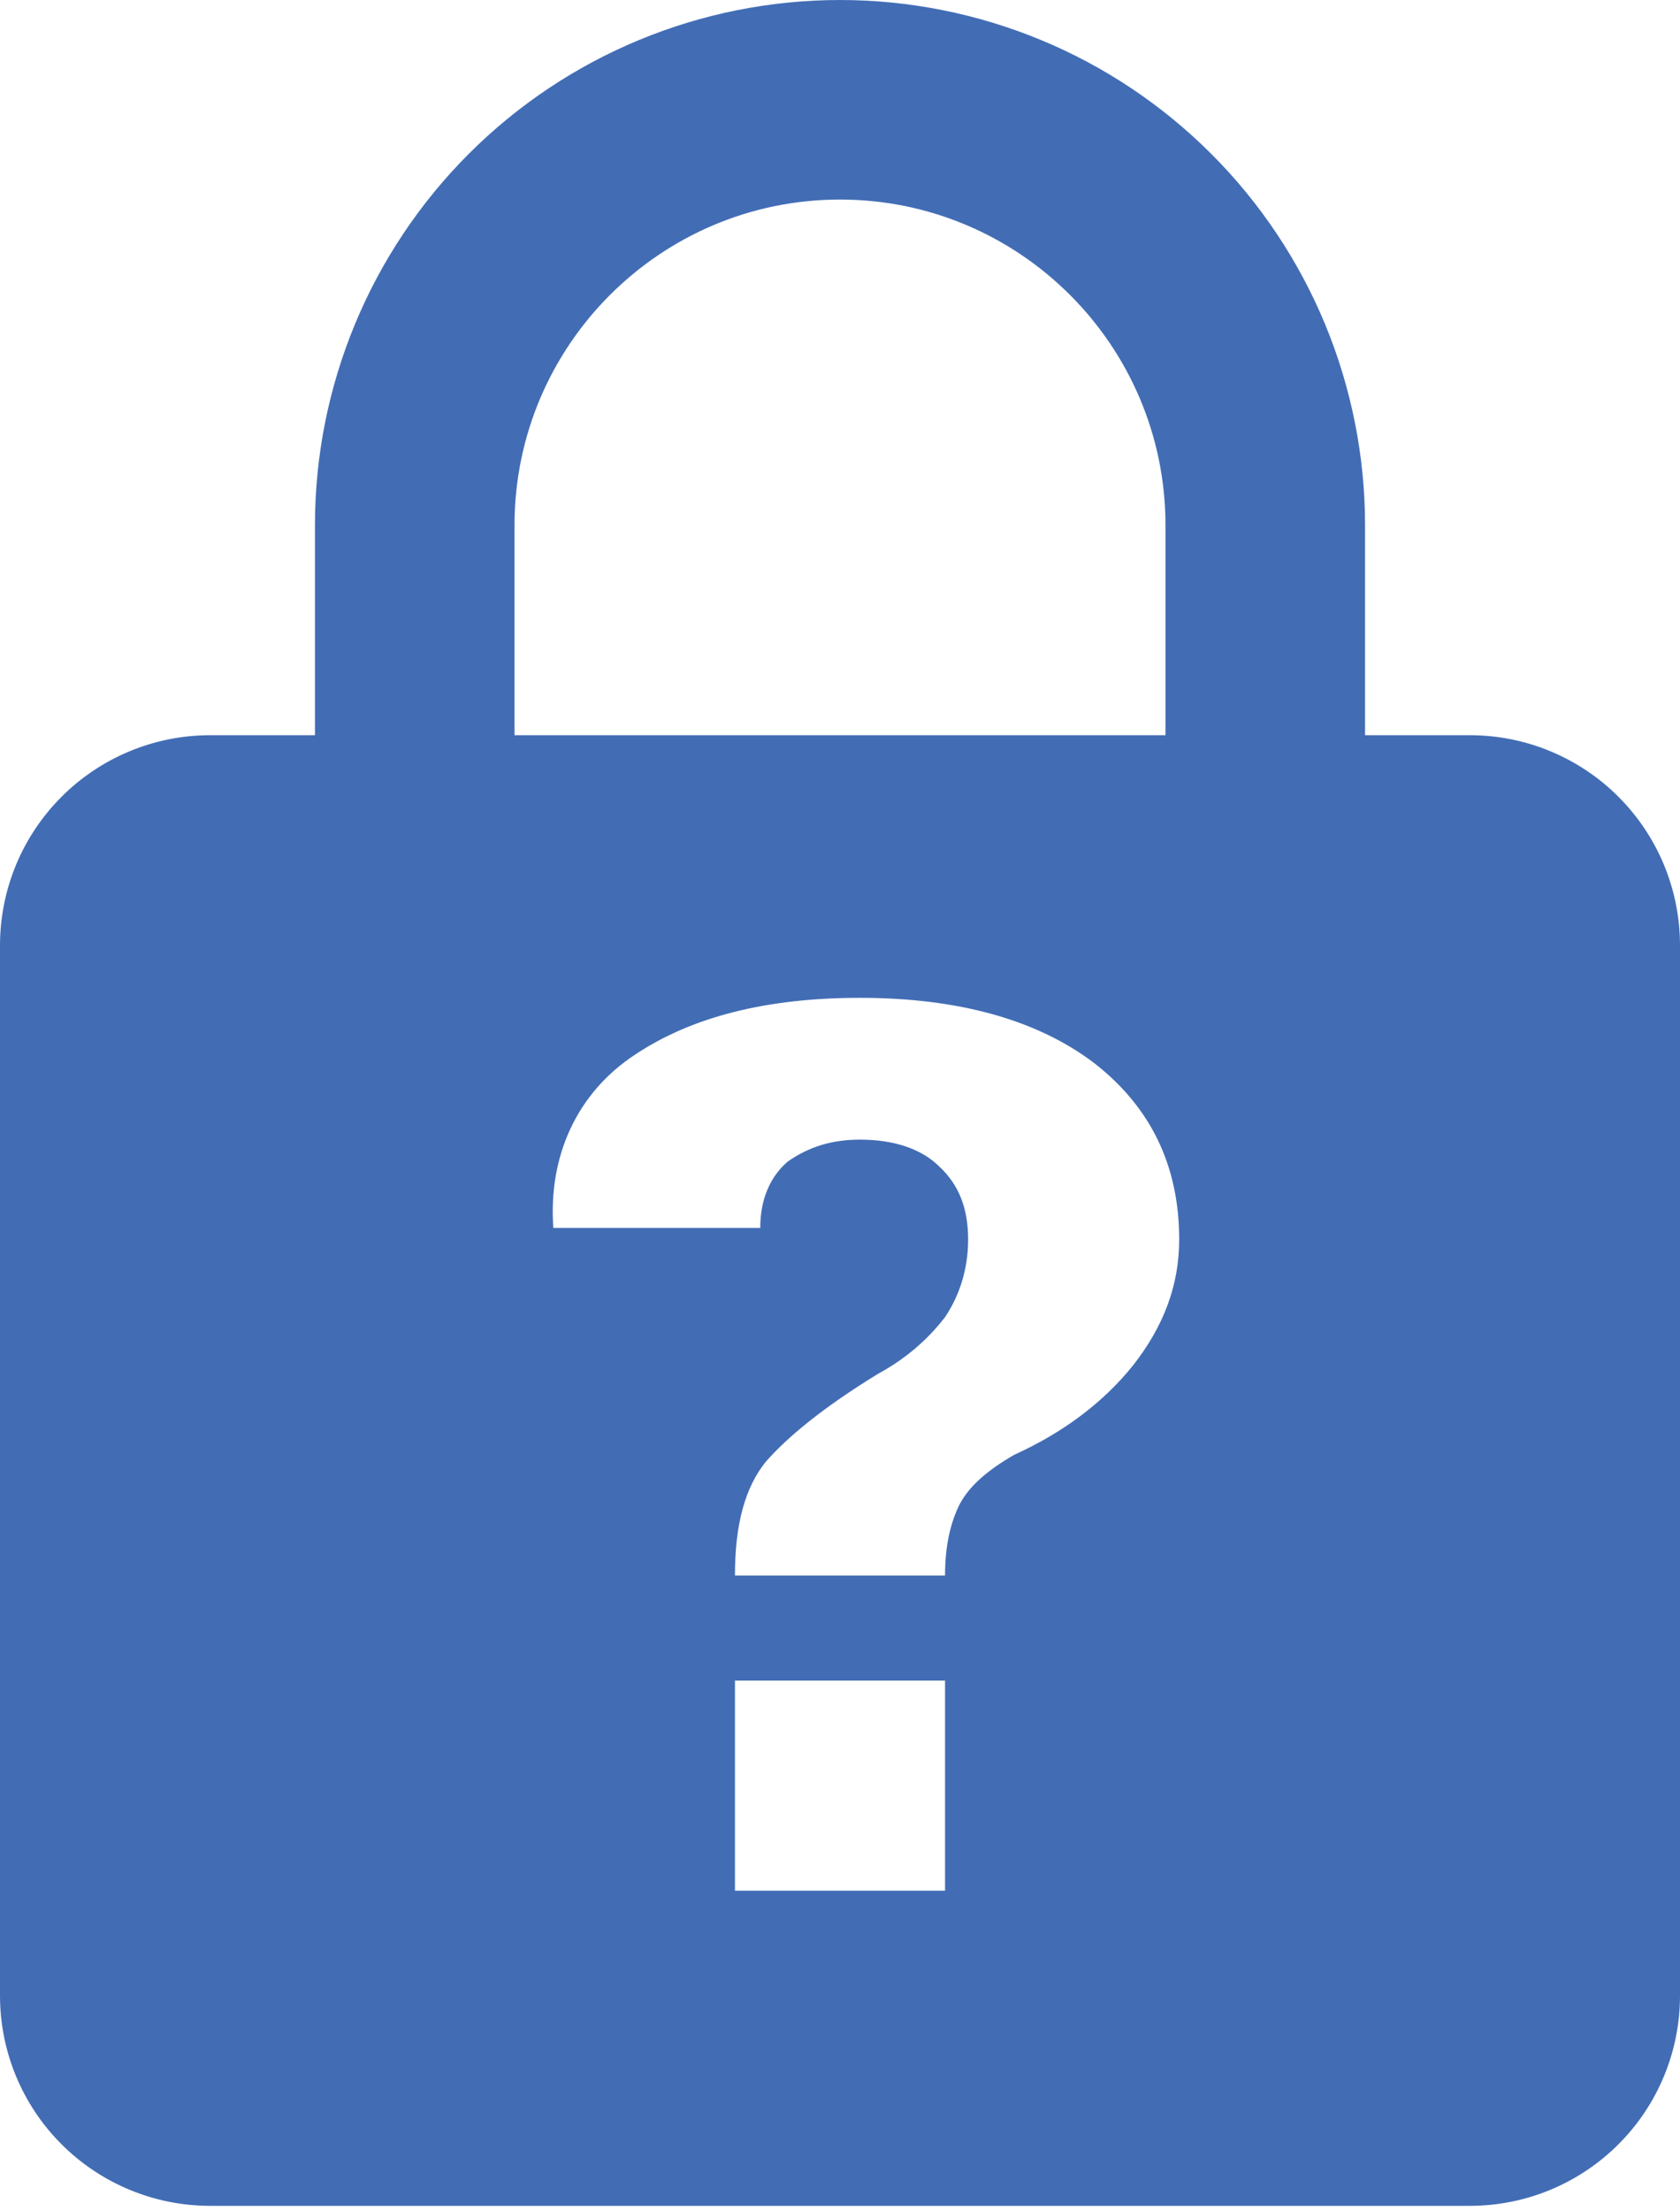 <svg width="19" height="25" viewBox="0 0 19 25" fill="none" xmlns="http://www.w3.org/2000/svg">
<path d="M9.5 0C7.925 0 6.415 0.626 5.302 1.739C4.188 2.853 3.562 4.363 3.562 5.938V8.312H2.375C1.745 8.312 1.141 8.563 0.696 9.008C0.25 9.454 0 10.058 0 10.688V22.562C0 23.192 0.25 23.797 0.696 24.242C1.141 24.687 1.745 24.938 2.375 24.938H16.625C17.255 24.938 17.859 24.687 18.304 24.242C18.75 23.797 19 23.192 19 22.562V10.688C19 10.058 18.75 9.454 18.304 9.008C17.859 8.563 17.255 8.312 16.625 8.312H15.438V5.938C15.438 5.158 15.284 4.386 14.986 3.665C14.687 2.945 14.25 2.29 13.698 1.739C13.147 1.188 12.493 0.75 11.772 0.452C11.052 0.154 10.28 0 9.5 0ZM9.5 2.256C11.531 2.256 13.181 3.907 13.181 5.938V8.312H5.819V5.938C5.819 3.907 7.469 2.256 9.5 2.256ZM9.726 11.281C10.842 11.281 11.732 11.531 12.374 12.018C13.015 12.516 13.336 13.181 13.336 14.012C13.336 14.535 13.158 14.998 12.813 15.438C12.469 15.865 12.018 16.198 11.471 16.447C11.162 16.625 10.961 16.803 10.854 17.005C10.747 17.219 10.688 17.48 10.688 17.812H8.312C8.312 17.219 8.431 16.815 8.657 16.53C8.906 16.245 9.31 15.912 9.928 15.533C10.236 15.366 10.486 15.152 10.688 14.891C10.854 14.642 10.949 14.345 10.949 14.012C10.949 13.656 10.842 13.395 10.628 13.193C10.414 12.979 10.094 12.884 9.726 12.884C9.405 12.884 9.144 12.967 8.906 13.134C8.716 13.3 8.598 13.549 8.598 13.882H6.258C6.199 13.062 6.531 12.35 7.184 11.922C7.826 11.495 8.669 11.281 9.726 11.281ZM8.312 19H10.688V21.375H8.312V19Z" fill="#426DB5"/>
</svg>

